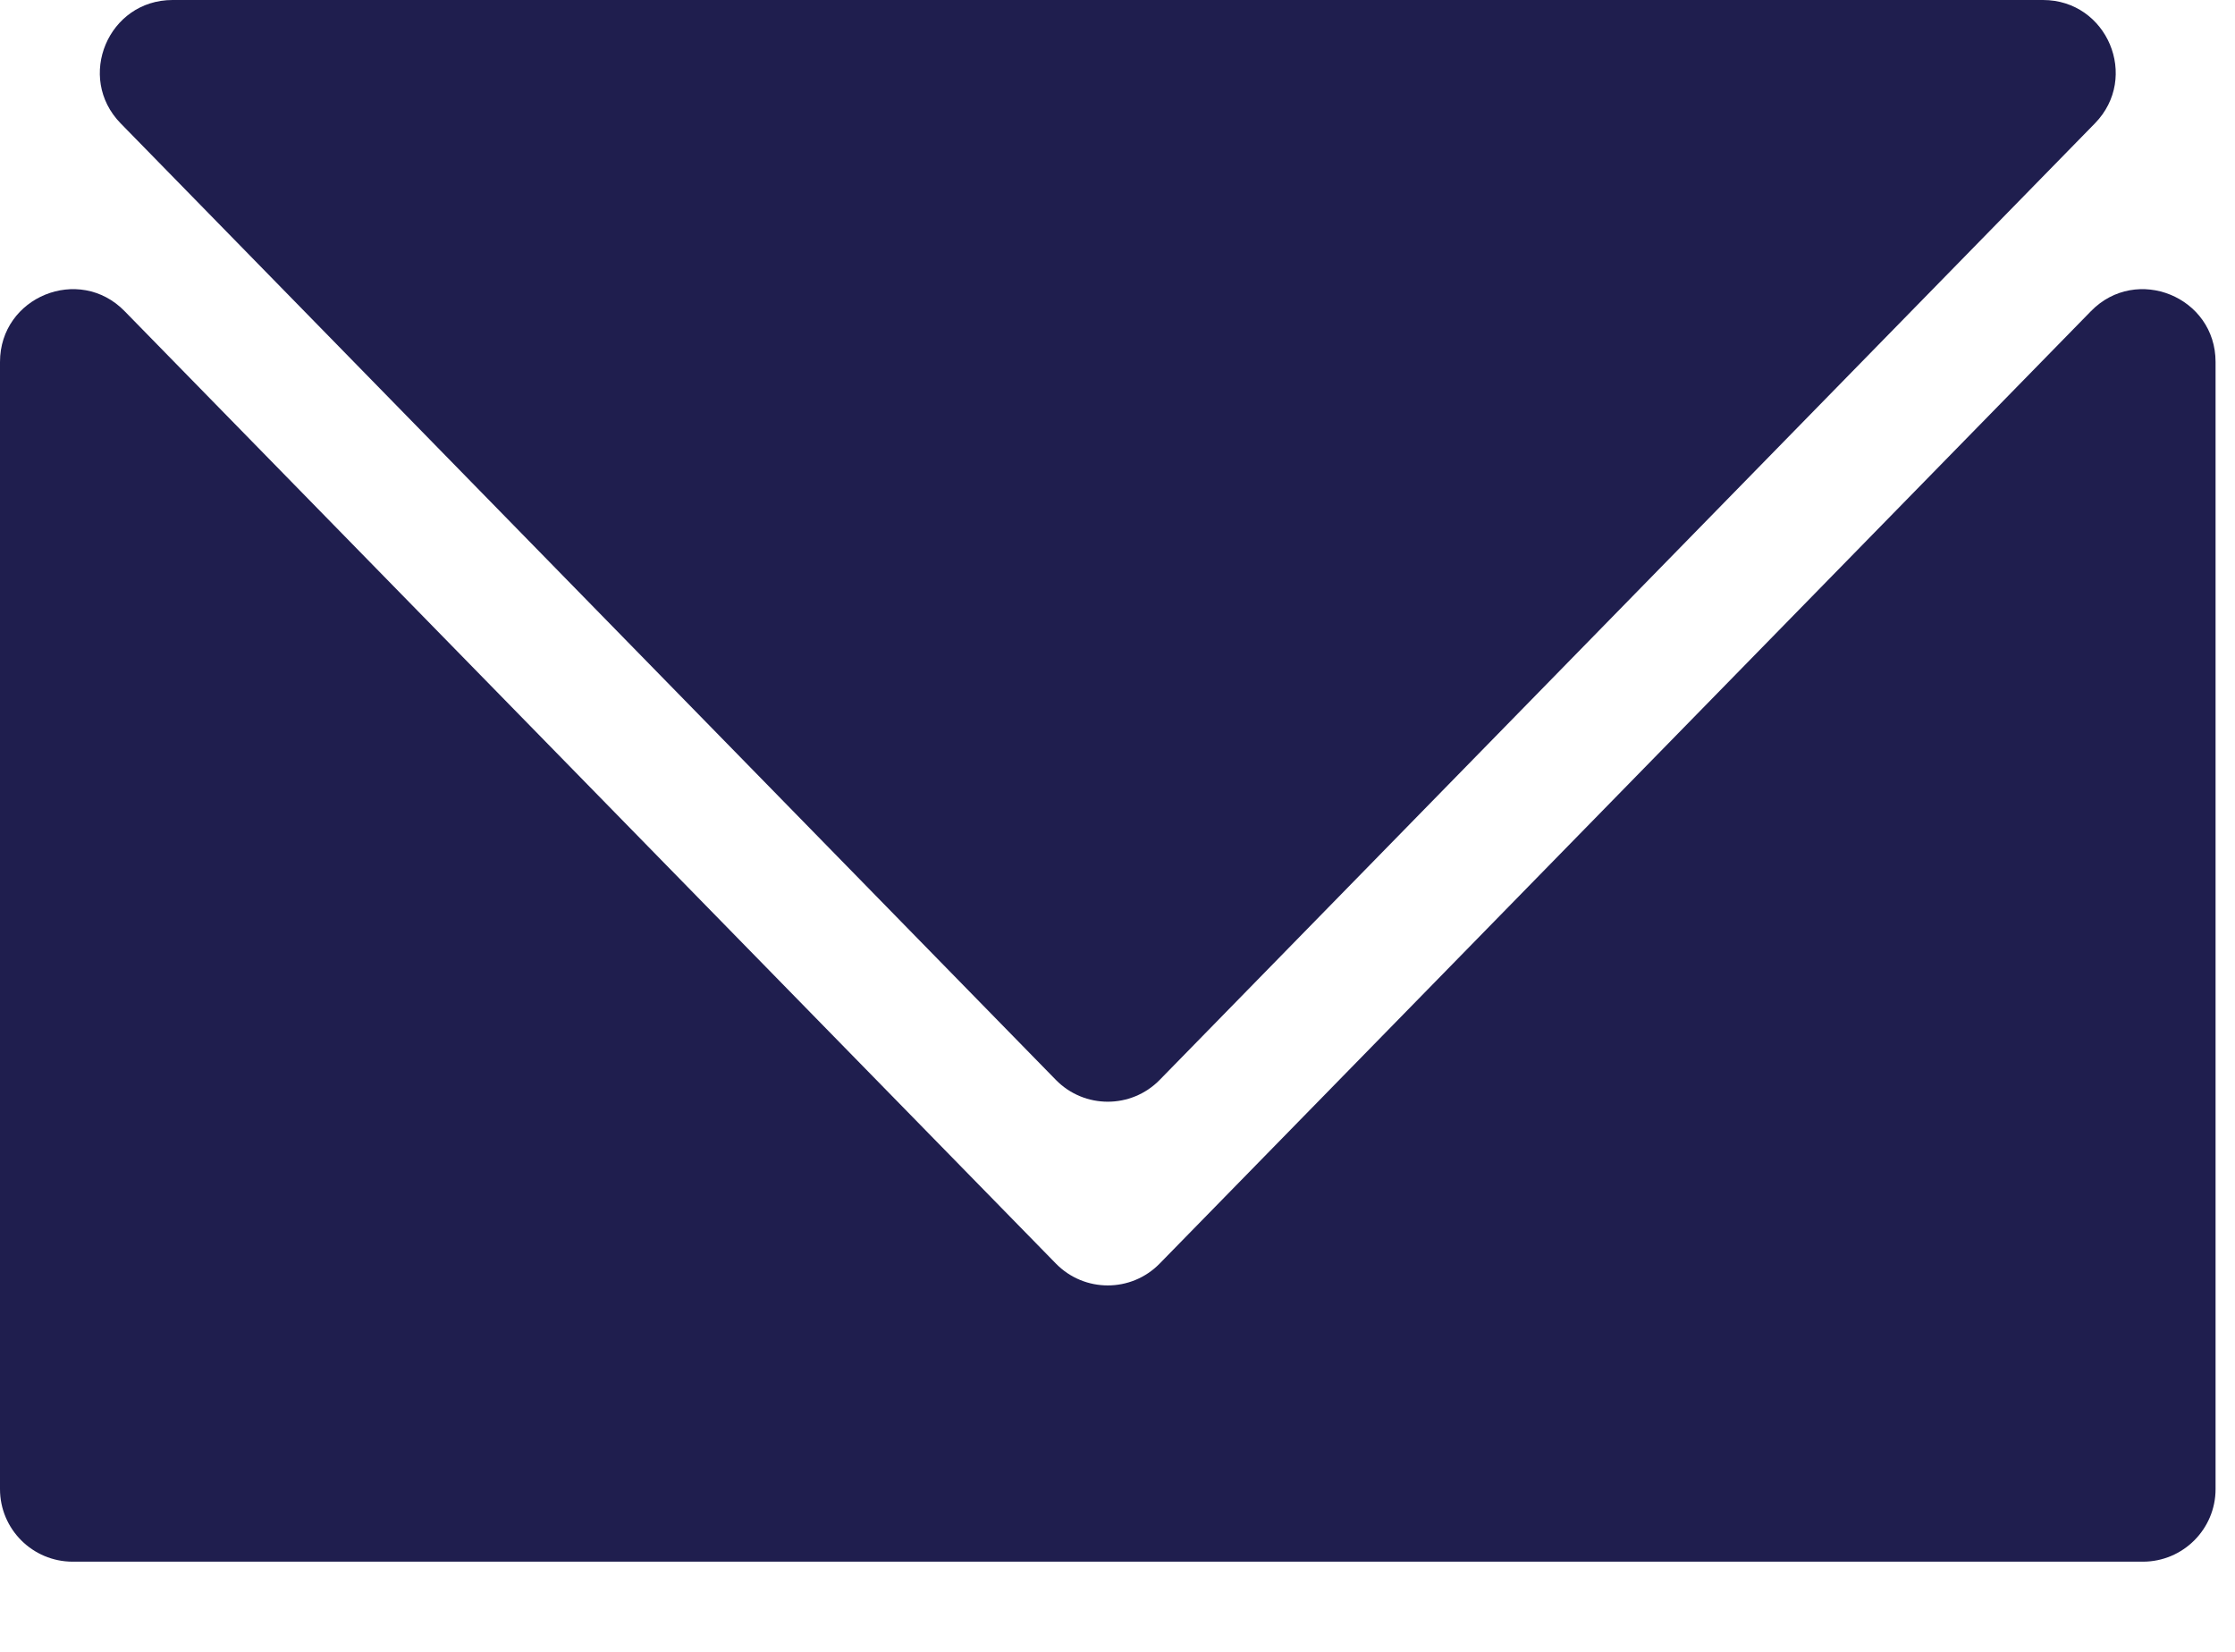 <svg width="23" height="17" viewBox="0 0 23 17" fill="none" xmlns="http://www.w3.org/2000/svg">
<path d="M10.866 11.114L1.242 1.27C0.779 0.797 1.114 0 1.776 0H21.024C21.686 0 22.021 0.797 21.558 1.27L11.934 11.114C11.641 11.413 11.159 11.413 10.866 11.114Z" fill="#1F1E4E"/>
<path d="M10.866 13.004L1.282 3.202C0.814 2.723 0 3.055 0 3.725V15.325C0 15.737 0.335 16.072 0.748 16.072H22.052C22.465 16.072 22.8 15.737 22.8 15.325V3.725C22.8 3.055 21.986 2.723 21.518 3.202L11.934 13.004C11.641 13.304 11.159 13.304 10.866 13.004Z" fill="#1F1E4E"/>
</svg>

